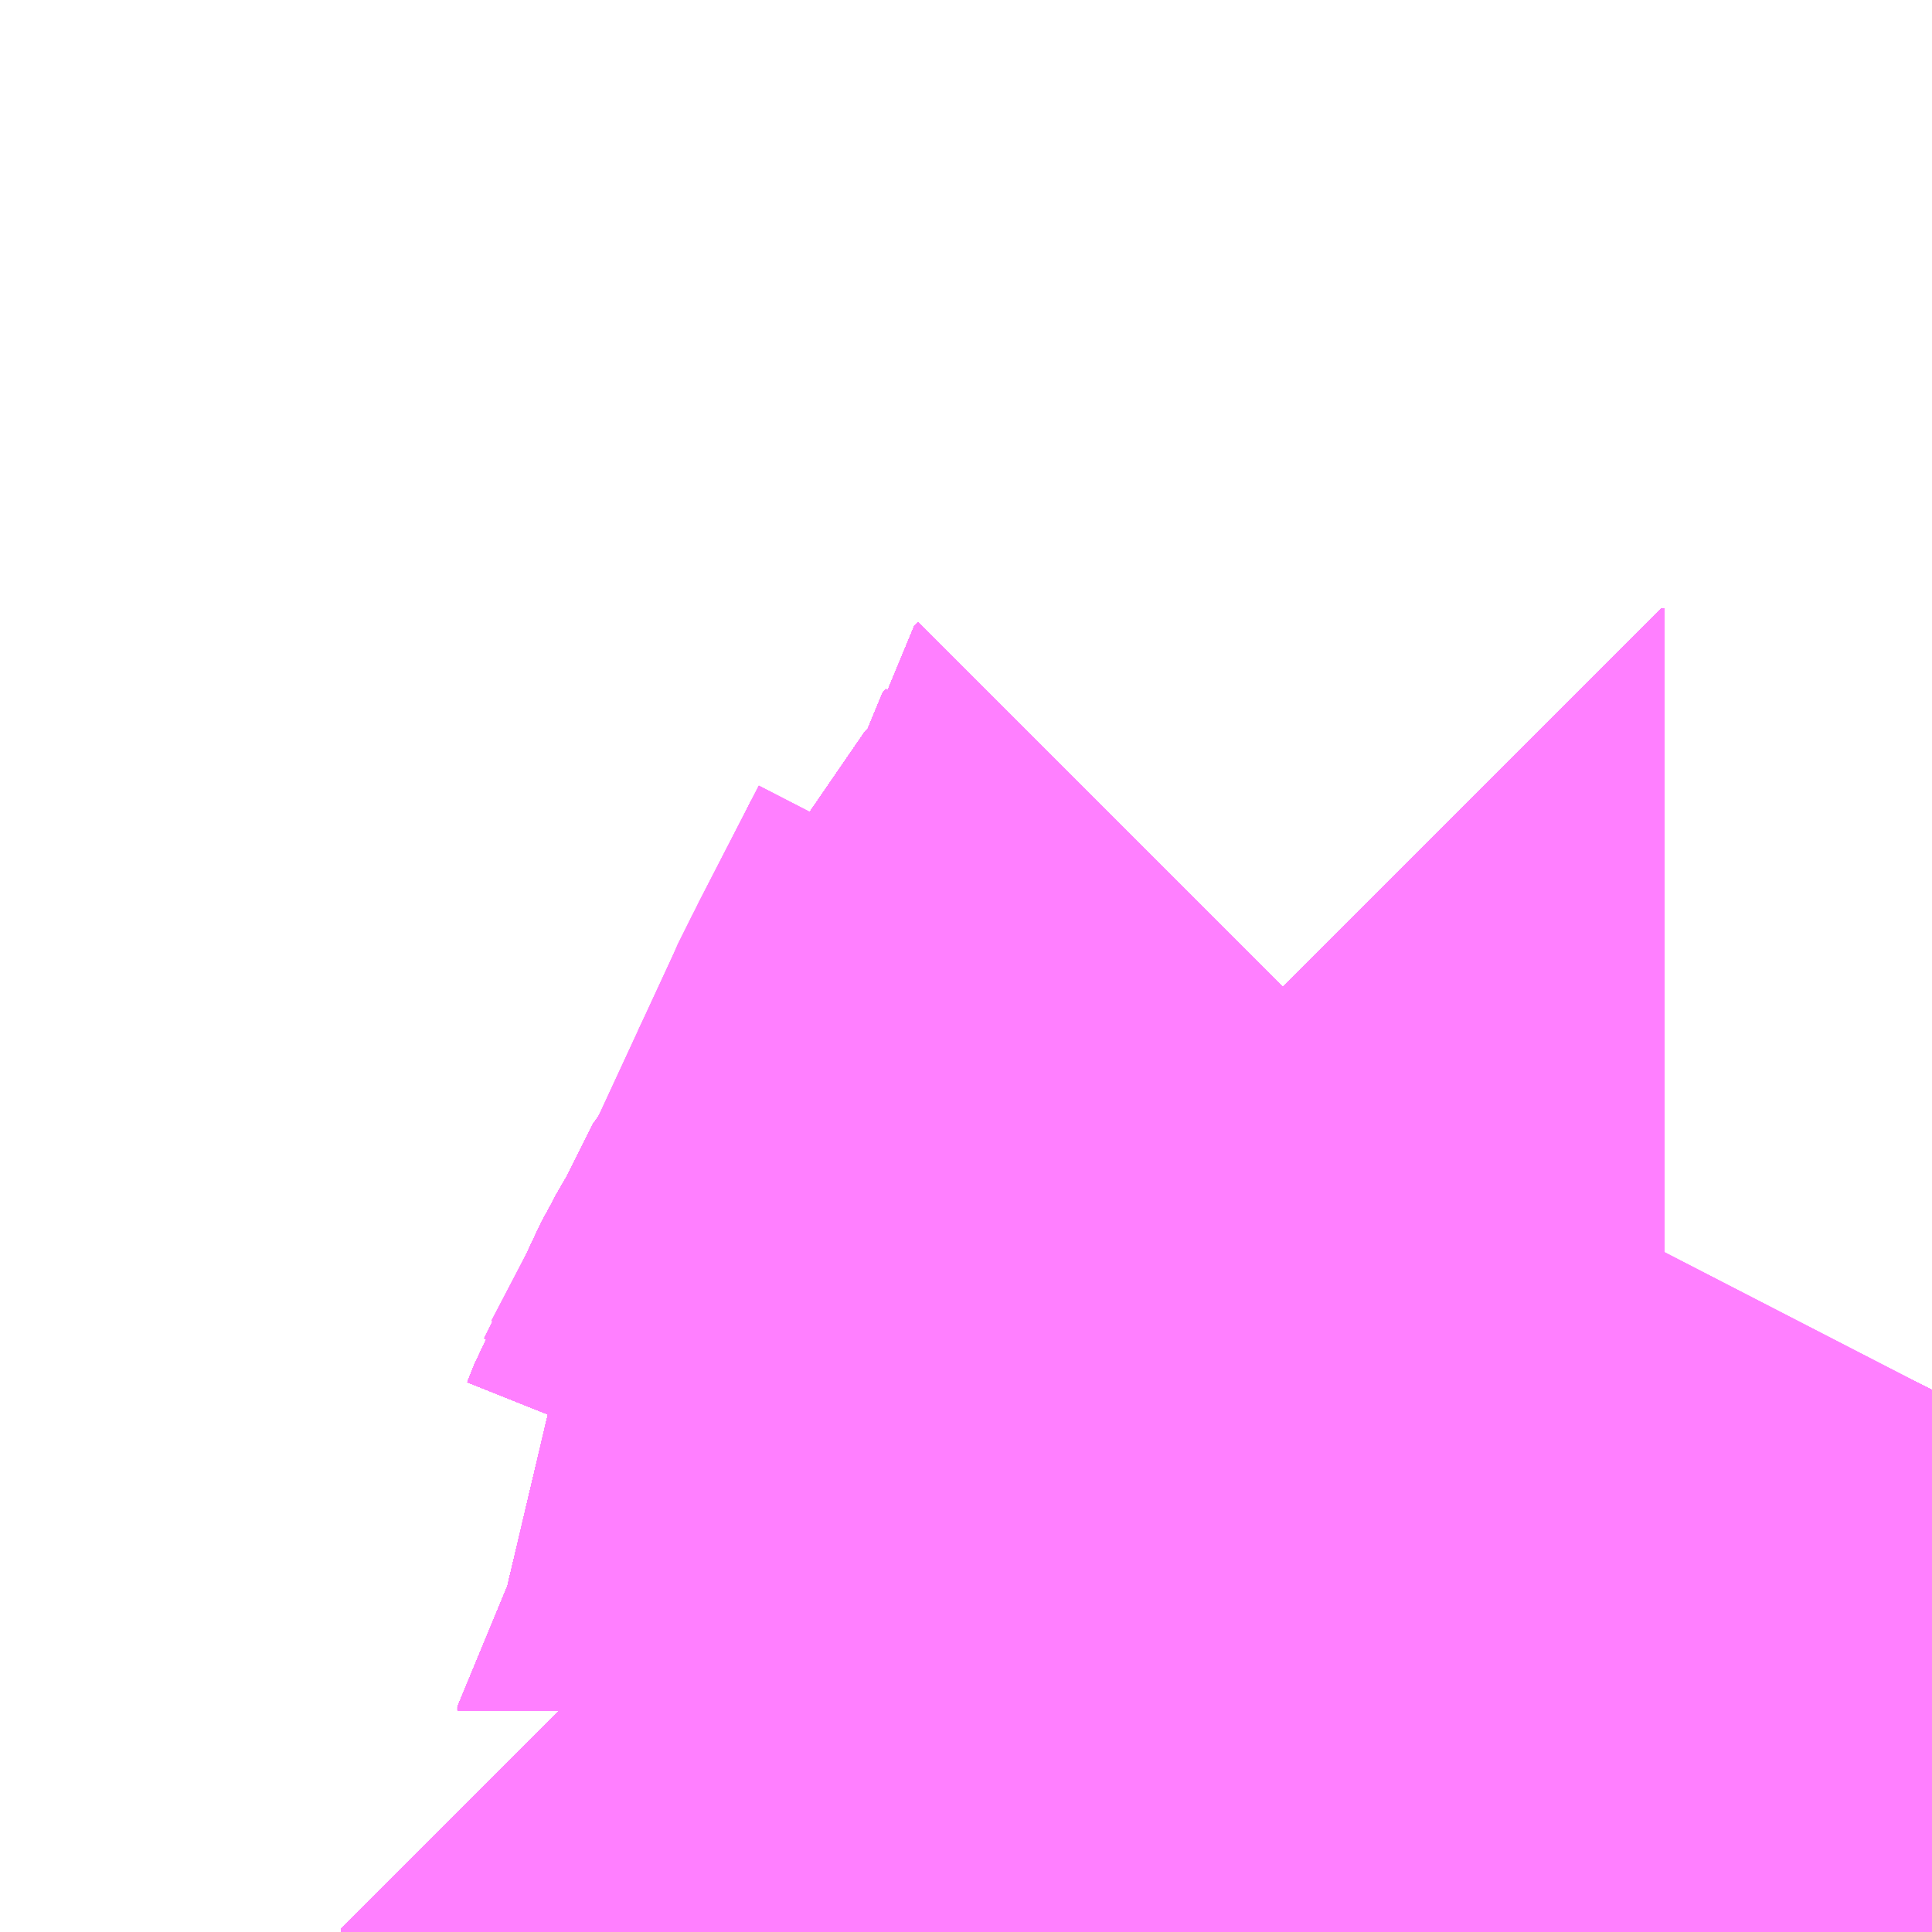<?xml version="1.0" encoding="UTF-8"?>
<svg  xmlns="http://www.w3.org/2000/svg" xmlns:xlink="http://www.w3.org/1999/xlink" xmlns:go="http://purl.org/svgmap/profile" property="N07_001,N07_002,N07_003,N07_004,N07_005,N07_006,N07_007" viewBox="13968.018 -3571.655 0.549 0.549" go:dataArea="13968.017578125 -3571.6552734375 0.54931640625 0.54931640625" >
<globalCoordinateSystem srsName="http://purl.org/crs/84" transform="matrix(100.0,0.0,0.0,-100.0,0.0,0.0)" />
<defs>
 <g id="p0" >
  <circle cx="0.0" cy="0.0" r="3" stroke="green" stroke-width="0.75" vector-effect="non-scaling-stroke" />
 </g>
</defs>
<g fill="none" fill-rule="evenodd" stroke="#FF00FF" stroke-width="0.75" opacity="0.5" vector-effect="non-scaling-stroke" stroke-linejoin="bevel" >
<path content="1,JRバス関東（株）,上州ゆめぐり号,9.0,9.0,9.0," xlink:title="1" d="M13968.49,-3571.106L13968.49,-3571.106L13968.49,-3571.107L13968.491,-3571.107L13968.495,-3571.115L13968.499,-3571.123L13968.501,-3571.128L13968.507,-3571.139L13968.511,-3571.147L13968.513,-3571.15L13968.522,-3571.168L13968.523,-3571.169L13968.523,-3571.169L13968.523,-3571.17L13968.524,-3571.171L13968.525,-3571.173L13968.529,-3571.182L13968.53,-3571.183L13968.53,-3571.183L13968.532,-3571.189L13968.534,-3571.192L13968.534,-3571.193L13968.535,-3571.194L13968.535,-3571.195L13968.539,-3571.203L13968.543,-3571.211L13968.543,-3571.212L13968.544,-3571.213L13968.545,-3571.216L13968.546,-3571.219L13968.55,-3571.226L13968.55,-3571.226L13968.55,-3571.227L13968.55,-3571.227L13968.553,-3571.232L13968.553,-3571.233L13968.556,-3571.238L13968.567,-3571.26"/>
<path content="1,JRバス関東（株）,新宿～佐久・小諸,8.0,10.0,10.0," xlink:title="1" d="M13968.49,-3571.106L13968.49,-3571.106L13968.49,-3571.107L13968.491,-3571.107L13968.495,-3571.115L13968.499,-3571.123L13968.501,-3571.128L13968.507,-3571.139L13968.511,-3571.147L13968.513,-3571.15L13968.522,-3571.168L13968.523,-3571.169L13968.523,-3571.169L13968.523,-3571.17L13968.524,-3571.171L13968.525,-3571.173L13968.529,-3571.182L13968.53,-3571.183L13968.53,-3571.183L13968.532,-3571.189L13968.534,-3571.192L13968.534,-3571.193L13968.535,-3571.194L13968.535,-3571.195L13968.539,-3571.203L13968.543,-3571.211L13968.543,-3571.212L13968.544,-3571.213L13968.545,-3571.216L13968.546,-3571.219L13968.55,-3571.226L13968.55,-3571.226L13968.55,-3571.227L13968.55,-3571.227L13968.553,-3571.232L13968.553,-3571.233L13968.556,-3571.238L13968.567,-3571.26"/>
<path content="1,JRバス関東（株）,新宿～本庄・伊勢崎,10.0,10.0,10.0," xlink:title="1" d="M13968.49,-3571.106L13968.49,-3571.106L13968.49,-3571.107L13968.491,-3571.107L13968.495,-3571.115L13968.499,-3571.123L13968.501,-3571.128L13968.507,-3571.139L13968.511,-3571.147L13968.513,-3571.15L13968.522,-3571.168L13968.523,-3571.169L13968.523,-3571.169L13968.523,-3571.17L13968.524,-3571.171L13968.525,-3571.173L13968.529,-3571.182L13968.53,-3571.183L13968.53,-3571.183L13968.532,-3571.189L13968.534,-3571.192L13968.534,-3571.193L13968.535,-3571.194L13968.535,-3571.195L13968.539,-3571.203L13968.543,-3571.211L13968.543,-3571.212L13968.544,-3571.213L13968.545,-3571.216L13968.546,-3571.219L13968.55,-3571.226L13968.55,-3571.226L13968.55,-3571.227L13968.55,-3571.227L13968.553,-3571.232L13968.553,-3571.233L13968.556,-3571.238L13968.567,-3571.26"/>
<path content="1,京成バス（株）,成田空港～さいたま新都心・大宮駅,3.5,3.5,3.5," xlink:title="1" d="M13968.49,-3571.106L13968.49,-3571.106L13968.49,-3571.107L13968.491,-3571.107L13968.495,-3571.115L13968.499,-3571.123L13968.501,-3571.128L13968.507,-3571.139L13968.511,-3571.147L13968.513,-3571.15L13968.522,-3571.168L13968.523,-3571.169L13968.523,-3571.169L13968.523,-3571.17L13968.524,-3571.171L13968.525,-3571.173L13968.529,-3571.182L13968.53,-3571.183L13968.53,-3571.183L13968.532,-3571.189L13968.534,-3571.192L13968.534,-3571.193L13968.535,-3571.194L13968.535,-3571.195L13968.539,-3571.203L13968.543,-3571.211L13968.543,-3571.212L13968.544,-3571.213L13968.545,-3571.216L13968.546,-3571.219L13968.55,-3571.226L13968.55,-3571.226L13968.55,-3571.227L13968.55,-3571.227L13968.553,-3571.232L13968.553,-3571.233L13968.556,-3571.238L13968.567,-3571.26"/>
<path content="1,京成バス（株）,成田空港～和光市駅・大泉学園駅,2.5,2.5,2.5," xlink:title="1" d="M13968.567,-3571.26L13968.556,-3571.238L13968.553,-3571.233L13968.553,-3571.232L13968.55,-3571.227L13968.55,-3571.227L13968.55,-3571.226L13968.55,-3571.226L13968.546,-3571.219L13968.545,-3571.216L13968.544,-3571.213L13968.543,-3571.212L13968.543,-3571.211L13968.539,-3571.203L13968.535,-3571.195L13968.535,-3571.194L13968.534,-3571.193L13968.534,-3571.192L13968.532,-3571.189L13968.53,-3571.183L13968.53,-3571.183L13968.529,-3571.182L13968.525,-3571.173L13968.524,-3571.171L13968.523,-3571.17L13968.523,-3571.169L13968.523,-3571.169L13968.522,-3571.168L13968.513,-3571.15L13968.511,-3571.147L13968.507,-3571.139L13968.501,-3571.128L13968.499,-3571.123L13968.495,-3571.115L13968.491,-3571.107L13968.49,-3571.107L13968.49,-3571.106L13968.49,-3571.106"/>
<path content="1,京成バス（株）,成田空港～東所沢駅・所沢駅,4.0,4.0,4.0," xlink:title="1" d="M13968.49,-3571.106L13968.49,-3571.106L13968.49,-3571.107L13968.491,-3571.107L13968.495,-3571.115L13968.499,-3571.123L13968.501,-3571.128L13968.507,-3571.139L13968.511,-3571.147L13968.513,-3571.15L13968.522,-3571.168L13968.523,-3571.169L13968.523,-3571.169L13968.523,-3571.17L13968.524,-3571.171L13968.525,-3571.173L13968.529,-3571.182L13968.53,-3571.183L13968.53,-3571.183L13968.532,-3571.189L13968.534,-3571.192L13968.534,-3571.193L13968.535,-3571.194L13968.535,-3571.195L13968.539,-3571.203L13968.543,-3571.211L13968.543,-3571.212L13968.544,-3571.213L13968.545,-3571.216L13968.546,-3571.219L13968.55,-3571.226L13968.55,-3571.226L13968.55,-3571.227L13968.55,-3571.227L13968.553,-3571.232L13968.553,-3571.233L13968.556,-3571.238L13968.567,-3571.26"/>
<path content="1,京浜急行バス（株）,さいたま新都心駅・大宮～羽田空港線,5.0,5.0,5.0," xlink:title="1" d="M13968.49,-3571.106L13968.49,-3571.106L13968.49,-3571.107L13968.491,-3571.107L13968.495,-3571.115L13968.499,-3571.123L13968.501,-3571.128L13968.507,-3571.139L13968.511,-3571.147L13968.513,-3571.15L13968.522,-3571.168L13968.523,-3571.169L13968.523,-3571.17L13968.524,-3571.171L13968.525,-3571.173L13968.529,-3571.182L13968.53,-3571.183L13968.53,-3571.183L13968.532,-3571.189L13968.534,-3571.192L13968.534,-3571.193L13968.535,-3571.194L13968.535,-3571.195L13968.539,-3571.203L13968.543,-3571.211L13968.543,-3571.212L13968.544,-3571.213L13968.545,-3571.216L13968.546,-3571.219L13968.55,-3571.226L13968.55,-3571.226L13968.55,-3571.227L13968.553,-3571.232L13968.553,-3571.233L13968.556,-3571.238L13968.567,-3571.26"/>
<path content="1,名鉄バス（株）,名古屋～仙台,1.0,1.0,1.0," xlink:title="1" d="M13968.567,-3571.26L13968.55,-3571.227L13968.525,-3571.173L13968.49,-3571.106"/>
<path content="1,宮城交通（株）,仙台～名古屋線,1.0,1.0,1.0," xlink:title="1" d="M13968.49,-3571.106L13968.49,-3571.106L13968.49,-3571.107L13968.491,-3571.107L13968.495,-3571.115L13968.499,-3571.123L13968.501,-3571.128L13968.507,-3571.139L13968.511,-3571.147L13968.513,-3571.15L13968.522,-3571.168L13968.523,-3571.169L13968.523,-3571.169L13968.523,-3571.17L13968.524,-3571.171L13968.525,-3571.173L13968.529,-3571.182L13968.53,-3571.183L13968.53,-3571.183L13968.532,-3571.189L13968.534,-3571.192L13968.534,-3571.193L13968.535,-3571.194L13968.535,-3571.195L13968.539,-3571.203L13968.543,-3571.211L13968.543,-3571.212L13968.544,-3571.213L13968.545,-3571.216L13968.546,-3571.219L13968.55,-3571.226L13968.55,-3571.226L13968.55,-3571.226L13968.55,-3571.227L13968.55,-3571.227L13968.55,-3571.227L13968.55,-3571.227L13968.553,-3571.232L13968.553,-3571.233L13968.556,-3571.238L13968.567,-3571.26"/>
<path content="1,宮城交通（株）,仙台～大阪線,1.0,1.0,1.0," xlink:title="1" d="M13968.567,-3571.26L13968.556,-3571.238L13968.553,-3571.233L13968.553,-3571.232L13968.55,-3571.227L13968.55,-3571.227L13968.55,-3571.227L13968.55,-3571.227L13968.55,-3571.226L13968.55,-3571.226L13968.55,-3571.226L13968.546,-3571.219L13968.545,-3571.216L13968.544,-3571.213L13968.543,-3571.212L13968.543,-3571.211L13968.539,-3571.203L13968.535,-3571.195L13968.535,-3571.194L13968.534,-3571.193L13968.534,-3571.192L13968.532,-3571.189L13968.53,-3571.183L13968.53,-3571.183L13968.529,-3571.182L13968.525,-3571.173L13968.524,-3571.171L13968.523,-3571.17L13968.523,-3571.169L13968.523,-3571.169L13968.522,-3571.168L13968.513,-3571.15L13968.511,-3571.147L13968.507,-3571.139L13968.501,-3571.128L13968.499,-3571.123L13968.495,-3571.115L13968.491,-3571.107L13968.49,-3571.107L13968.49,-3571.106L13968.49,-3571.106"/>
<path content="1,富士急山梨バス（株）,河口湖～大宮・川越・所沢線,0.7,0.7,0.7," xlink:title="1" d="M13968.49,-3571.106L13968.49,-3571.106L13968.49,-3571.107L13968.491,-3571.107L13968.495,-3571.115L13968.499,-3571.123L13968.501,-3571.128L13968.507,-3571.139L13968.511,-3571.147L13968.513,-3571.15L13968.522,-3571.168L13968.523,-3571.169L13968.523,-3571.17L13968.524,-3571.171L13968.525,-3571.173L13968.529,-3571.182L13968.53,-3571.183L13968.53,-3571.183L13968.532,-3571.189L13968.534,-3571.192L13968.534,-3571.193L13968.535,-3571.194L13968.535,-3571.195L13968.539,-3571.203L13968.543,-3571.211L13968.543,-3571.212L13968.544,-3571.213L13968.545,-3571.216L13968.546,-3571.219L13968.55,-3571.226L13968.55,-3571.226L13968.55,-3571.227L13968.553,-3571.232L13968.553,-3571.233L13968.556,-3571.238L13968.567,-3571.26"/>
<path content="1,富士急行（株）,河口湖～大宮・川越・所沢線,0.7,0.7,0.7," xlink:title="1" d="M13968.49,-3571.106L13968.49,-3571.106L13968.49,-3571.107L13968.491,-3571.107L13968.495,-3571.115L13968.499,-3571.123L13968.501,-3571.128L13968.507,-3571.139L13968.511,-3571.147L13968.513,-3571.15L13968.522,-3571.168L13968.523,-3571.169L13968.523,-3571.17L13968.524,-3571.171L13968.525,-3571.173L13968.529,-3571.182L13968.53,-3571.183L13968.53,-3571.183L13968.532,-3571.189L13968.534,-3571.192L13968.534,-3571.193L13968.535,-3571.194L13968.535,-3571.195L13968.539,-3571.203L13968.543,-3571.211L13968.543,-3571.212L13968.544,-3571.213L13968.545,-3571.216L13968.546,-3571.219L13968.55,-3571.226L13968.55,-3571.226L13968.55,-3571.227L13968.553,-3571.232L13968.553,-3571.233L13968.556,-3571.238L13968.567,-3571.26"/>
<path content="1,富士急行（株）,河口湖～渋川・前橋・高崎線,0.3,0.3,0.3," xlink:title="1" d="M13968.49,-3571.106L13968.49,-3571.106L13968.49,-3571.107L13968.491,-3571.107L13968.495,-3571.115L13968.499,-3571.123L13968.501,-3571.128L13968.507,-3571.139L13968.511,-3571.147L13968.513,-3571.15L13968.522,-3571.168L13968.523,-3571.169L13968.523,-3571.17L13968.524,-3571.171L13968.525,-3571.173L13968.529,-3571.182L13968.53,-3571.183L13968.53,-3571.183L13968.532,-3571.189L13968.534,-3571.192L13968.534,-3571.193L13968.535,-3571.194L13968.535,-3571.195L13968.539,-3571.203L13968.543,-3571.211L13968.543,-3571.212L13968.544,-3571.213L13968.545,-3571.216L13968.546,-3571.219L13968.55,-3571.226L13968.55,-3571.226L13968.55,-3571.227L13968.553,-3571.232L13968.553,-3571.233L13968.556,-3571.238L13968.567,-3571.26"/>
<path content="1,小田急シティバス（株）,フローラ号,1.0,1.0,1.0," xlink:title="1" d="M13968.49,-3571.106L13968.49,-3571.106L13968.49,-3571.107L13968.491,-3571.107L13968.495,-3571.115L13968.499,-3571.123L13968.501,-3571.128L13968.507,-3571.139L13968.511,-3571.147L13968.513,-3571.15L13968.522,-3571.168L13968.523,-3571.169L13968.523,-3571.17L13968.524,-3571.171L13968.525,-3571.173L13968.529,-3571.182L13968.53,-3571.183L13968.53,-3571.183L13968.532,-3571.189L13968.534,-3571.192L13968.534,-3571.193L13968.535,-3571.194L13968.535,-3571.195L13968.539,-3571.203L13968.543,-3571.211L13968.543,-3571.212L13968.544,-3571.213L13968.545,-3571.216L13968.546,-3571.219L13968.55,-3571.226L13968.55,-3571.226L13968.55,-3571.227L13968.553,-3571.232L13968.553,-3571.233L13968.556,-3571.238L13968.567,-3571.26"/>
<path content="1,小田急バス（株）,フローラ号,1.0,1.0,1.0," xlink:title="1" d="M13968.49,-3571.106L13968.49,-3571.106L13968.49,-3571.107L13968.491,-3571.107L13968.495,-3571.115L13968.499,-3571.123L13968.501,-3571.128L13968.507,-3571.139L13968.511,-3571.147L13968.513,-3571.15L13968.522,-3571.168L13968.523,-3571.169L13968.523,-3571.17L13968.524,-3571.171L13968.525,-3571.173L13968.529,-3571.182L13968.53,-3571.183L13968.53,-3571.183L13968.532,-3571.189L13968.534,-3571.192L13968.534,-3571.193L13968.535,-3571.194L13968.535,-3571.195L13968.539,-3571.203L13968.543,-3571.211L13968.543,-3571.212L13968.544,-3571.213L13968.545,-3571.216L13968.546,-3571.219L13968.55,-3571.226L13968.55,-3571.226L13968.55,-3571.227L13968.553,-3571.232L13968.553,-3571.233L13968.556,-3571.238L13968.567,-3571.26"/>
<path content="1,庄内交通（株）,高速バス　上野・秋葉原・東京,1.0,1.0,1.0," xlink:title="1" d="M13968.49,-3571.106L13968.49,-3571.106L13968.49,-3571.107L13968.491,-3571.107L13968.495,-3571.115L13968.499,-3571.123L13968.501,-3571.128L13968.507,-3571.139L13968.511,-3571.147L13968.513,-3571.15L13968.522,-3571.168L13968.523,-3571.169L13968.523,-3571.169L13968.523,-3571.17L13968.524,-3571.171L13968.525,-3571.173L13968.529,-3571.182L13968.53,-3571.183L13968.53,-3571.183L13968.532,-3571.189L13968.534,-3571.192L13968.534,-3571.193L13968.535,-3571.194L13968.535,-3571.195L13968.539,-3571.203L13968.543,-3571.211L13968.543,-3571.212L13968.544,-3571.213L13968.545,-3571.216L13968.546,-3571.219L13968.55,-3571.226L13968.55,-3571.226L13968.55,-3571.226L13968.55,-3571.227L13968.55,-3571.227L13968.55,-3571.227L13968.55,-3571.227L13968.553,-3571.232L13968.553,-3571.233L13968.556,-3571.238L13968.567,-3571.26"/>
<path content="1,庄内交通（株）,高速バス　酒田・鶴岡⇔大宮・池袋・渋谷,1.0,1.0,1.0," xlink:title="1" d="M13968.49,-3571.106L13968.49,-3571.106L13968.49,-3571.107L13968.491,-3571.107L13968.495,-3571.115L13968.499,-3571.123L13968.501,-3571.128L13968.507,-3571.139L13968.511,-3571.147L13968.513,-3571.15L13968.522,-3571.168L13968.523,-3571.169L13968.523,-3571.169L13968.523,-3571.17L13968.524,-3571.171L13968.525,-3571.173L13968.529,-3571.182L13968.53,-3571.183L13968.53,-3571.183L13968.532,-3571.189L13968.534,-3571.192L13968.534,-3571.193L13968.535,-3571.194L13968.535,-3571.195L13968.539,-3571.203L13968.543,-3571.211L13968.543,-3571.212L13968.544,-3571.213L13968.545,-3571.216L13968.546,-3571.219L13968.55,-3571.226L13968.55,-3571.226L13968.55,-3571.226L13968.55,-3571.227L13968.55,-3571.227L13968.55,-3571.227L13968.55,-3571.227L13968.553,-3571.232L13968.553,-3571.233L13968.556,-3571.238L13968.567,-3571.26"/>
<path content="1,弘南バス（株）,アップル号,1.0,1.0,1.0," xlink:title="1" d="M13968.567,-3571.26L13968.556,-3571.238L13968.553,-3571.233L13968.553,-3571.232L13968.55,-3571.227L13968.55,-3571.227L13968.55,-3571.227L13968.55,-3571.227L13968.55,-3571.226L13968.55,-3571.226L13968.55,-3571.226L13968.546,-3571.219L13968.545,-3571.216L13968.544,-3571.213L13968.543,-3571.212L13968.543,-3571.211L13968.539,-3571.203L13968.535,-3571.195L13968.535,-3571.194L13968.534,-3571.193L13968.534,-3571.192L13968.532,-3571.189L13968.53,-3571.183L13968.53,-3571.183L13968.529,-3571.182L13968.525,-3571.173L13968.524,-3571.171L13968.523,-3571.17L13968.523,-3571.169L13968.523,-3571.169L13968.522,-3571.168L13968.513,-3571.15L13968.511,-3571.147L13968.507,-3571.139L13968.501,-3571.128L13968.499,-3571.123L13968.495,-3571.115L13968.491,-3571.107L13968.49,-3571.107L13968.49,-3571.106L13968.49,-3571.106"/>
<path content="1,弘南バス（株）,津軽号,1.0,1.0,1.0," xlink:title="1" d="M13968.49,-3571.106L13968.49,-3571.106L13968.49,-3571.107L13968.491,-3571.107L13968.495,-3571.115L13968.499,-3571.123L13968.501,-3571.128L13968.507,-3571.139L13968.511,-3571.147L13968.513,-3571.15L13968.522,-3571.168L13968.523,-3571.169L13968.523,-3571.169L13968.523,-3571.17L13968.524,-3571.171L13968.525,-3571.173L13968.529,-3571.182L13968.53,-3571.183L13968.53,-3571.183L13968.532,-3571.189L13968.534,-3571.192L13968.534,-3571.193L13968.535,-3571.194L13968.535,-3571.195L13968.539,-3571.203L13968.543,-3571.211L13968.543,-3571.212L13968.544,-3571.213L13968.545,-3571.216L13968.546,-3571.219L13968.55,-3571.226L13968.55,-3571.226L13968.55,-3571.226L13968.55,-3571.227L13968.55,-3571.227L13968.55,-3571.227L13968.55,-3571.227L13968.553,-3571.232L13968.553,-3571.233L13968.556,-3571.238L13968.567,-3571.26"/>
<path content="1,日本中央バス（株）,シルクライナー,5.0,5.0,5.0," xlink:title="1" d="M13968.49,-3571.106L13968.49,-3571.106L13968.49,-3571.107L13968.491,-3571.107L13968.495,-3571.115L13968.499,-3571.123L13968.501,-3571.128L13968.507,-3571.139L13968.511,-3571.147L13968.513,-3571.15L13968.522,-3571.168L13968.523,-3571.169L13968.523,-3571.169L13968.523,-3571.17L13968.524,-3571.171L13968.525,-3571.173L13968.529,-3571.182L13968.53,-3571.183L13968.53,-3571.183L13968.532,-3571.189L13968.534,-3571.192L13968.534,-3571.193L13968.535,-3571.194L13968.535,-3571.195L13968.539,-3571.203L13968.543,-3571.211L13968.543,-3571.212L13968.544,-3571.213L13968.545,-3571.216L13968.546,-3571.219L13968.55,-3571.226L13968.55,-3571.226L13968.55,-3571.226L13968.55,-3571.227L13968.55,-3571.227L13968.55,-3571.227L13968.55,-3571.227L13968.553,-3571.232L13968.553,-3571.233L13968.556,-3571.238L13968.567,-3571.26"/>
<path content="1,日本中央バス（株）,東京・さいたま～富山・金沢線,1.0,1.0,1.0," xlink:title="1" d="M13968.49,-3571.106L13968.49,-3571.106L13968.49,-3571.107L13968.491,-3571.107L13968.495,-3571.115L13968.499,-3571.123L13968.501,-3571.128L13968.507,-3571.139L13968.511,-3571.147L13968.513,-3571.15L13968.522,-3571.168L13968.523,-3571.169L13968.523,-3571.169L13968.523,-3571.17L13968.524,-3571.171L13968.525,-3571.173L13968.529,-3571.182L13968.53,-3571.183L13968.53,-3571.183L13968.532,-3571.189L13968.534,-3571.192L13968.534,-3571.193L13968.535,-3571.194L13968.535,-3571.195L13968.539,-3571.203L13968.543,-3571.211L13968.543,-3571.212L13968.544,-3571.213L13968.545,-3571.216L13968.546,-3571.219L13968.55,-3571.226L13968.55,-3571.226L13968.55,-3571.226L13968.55,-3571.227L13968.55,-3571.227L13968.55,-3571.227L13968.55,-3571.227L13968.553,-3571.232L13968.553,-3571.233L13968.556,-3571.238L13968.567,-3571.26"/>
<path content="1,日本中央バス（株）,東海ライナー,2.0,2.0,2.0," xlink:title="1" d="M13968.49,-3571.106L13968.49,-3571.106L13968.49,-3571.107L13968.491,-3571.107L13968.495,-3571.115L13968.499,-3571.123L13968.501,-3571.128L13968.507,-3571.139L13968.511,-3571.147L13968.513,-3571.15L13968.522,-3571.168L13968.523,-3571.169L13968.523,-3571.169L13968.523,-3571.17L13968.524,-3571.171L13968.525,-3571.173L13968.529,-3571.182L13968.53,-3571.183L13968.53,-3571.183L13968.532,-3571.189L13968.534,-3571.192L13968.534,-3571.193L13968.535,-3571.194L13968.535,-3571.195L13968.539,-3571.203L13968.543,-3571.211L13968.543,-3571.212L13968.544,-3571.213L13968.545,-3571.216L13968.546,-3571.219L13968.55,-3571.226L13968.55,-3571.226L13968.55,-3571.226L13968.55,-3571.227L13968.55,-3571.227L13968.55,-3571.227L13968.55,-3571.227L13968.553,-3571.232L13968.553,-3571.233L13968.556,-3571.238L13968.567,-3571.26"/>
<path content="1,日本中央バス（株）,渋川・前橋～羽田空港線,8.0,8.0,8.0," xlink:title="1" d="M13968.49,-3571.106L13968.49,-3571.106L13968.49,-3571.107L13968.491,-3571.107L13968.495,-3571.115L13968.499,-3571.123L13968.501,-3571.128L13968.507,-3571.139L13968.511,-3571.147L13968.513,-3571.15L13968.522,-3571.168L13968.523,-3571.169L13968.523,-3571.169L13968.523,-3571.17L13968.524,-3571.171L13968.525,-3571.173L13968.529,-3571.182L13968.53,-3571.183L13968.53,-3571.183L13968.532,-3571.189L13968.534,-3571.192L13968.534,-3571.193L13968.535,-3571.194L13968.535,-3571.195L13968.539,-3571.203L13968.543,-3571.211L13968.543,-3571.212L13968.544,-3571.213L13968.545,-3571.216L13968.546,-3571.219L13968.55,-3571.226L13968.55,-3571.226L13968.55,-3571.226L13968.55,-3571.227L13968.55,-3571.227L13968.55,-3571.227L13968.55,-3571.227L13968.553,-3571.232L13968.553,-3571.233L13968.556,-3571.238L13968.567,-3571.26"/>
<path content="1,東京空港交通（株）,ふじみ野・新座・志木・朝霞台エリア～成田空港線,3.0,3.0,3.0," xlink:title="1" d="M13968.49,-3571.106L13968.49,-3571.106L13968.49,-3571.107L13968.491,-3571.107L13968.495,-3571.115L13968.499,-3571.123L13968.501,-3571.128L13968.507,-3571.139L13968.511,-3571.147L13968.513,-3571.15L13968.522,-3571.168L13968.523,-3571.169L13968.523,-3571.169L13968.523,-3571.17L13968.524,-3571.171L13968.525,-3571.173L13968.529,-3571.182L13968.53,-3571.183L13968.53,-3571.183L13968.532,-3571.189L13968.534,-3571.192L13968.534,-3571.193L13968.535,-3571.194L13968.535,-3571.195L13968.539,-3571.203L13968.543,-3571.211L13968.543,-3571.212L13968.544,-3571.213L13968.545,-3571.216L13968.546,-3571.219L13968.55,-3571.226L13968.55,-3571.226L13968.55,-3571.227L13968.55,-3571.227L13968.553,-3571.232L13968.553,-3571.233L13968.556,-3571.238L13968.567,-3571.26"/>
<path content="1,東京空港交通（株）,前橋・伊勢崎・高崎エリア～羽田空港線,4.0,4.0,4.0," xlink:title="1" d="M13968.49,-3571.106L13968.49,-3571.106L13968.49,-3571.107L13968.491,-3571.107L13968.495,-3571.115L13968.499,-3571.123L13968.501,-3571.128L13968.507,-3571.139L13968.511,-3571.147L13968.513,-3571.15L13968.522,-3571.168L13968.523,-3571.169L13968.523,-3571.17L13968.524,-3571.171L13968.525,-3571.173L13968.529,-3571.182L13968.53,-3571.183L13968.53,-3571.183L13968.532,-3571.189L13968.534,-3571.192L13968.534,-3571.193L13968.535,-3571.194L13968.535,-3571.195L13968.539,-3571.203L13968.543,-3571.211L13968.543,-3571.212L13968.544,-3571.213L13968.545,-3571.216L13968.546,-3571.219L13968.55,-3571.226L13968.55,-3571.226L13968.55,-3571.227L13968.553,-3571.232L13968.553,-3571.233L13968.556,-3571.238L13968.567,-3571.26"/>
<path content="1,東京空港交通（株）,大宮エリア～羽田空港線,5.0,5.0,5.0," xlink:title="1" d="M13968.49,-3571.106L13968.49,-3571.106L13968.49,-3571.107L13968.491,-3571.107L13968.495,-3571.115L13968.499,-3571.123L13968.501,-3571.128L13968.507,-3571.139L13968.511,-3571.147L13968.513,-3571.15L13968.522,-3571.168L13968.523,-3571.169L13968.523,-3571.17L13968.524,-3571.171L13968.525,-3571.173L13968.529,-3571.182L13968.53,-3571.183L13968.53,-3571.183L13968.532,-3571.189L13968.534,-3571.192L13968.534,-3571.193L13968.535,-3571.194L13968.535,-3571.195L13968.539,-3571.203L13968.543,-3571.211L13968.543,-3571.212L13968.544,-3571.213L13968.545,-3571.216L13968.546,-3571.219L13968.55,-3571.226L13968.55,-3571.226L13968.55,-3571.227L13968.553,-3571.232L13968.553,-3571.233L13968.556,-3571.238L13968.567,-3571.26"/>
<path content="1,東京空港交通（株）,大泉学園・和光市エリア～羽田空港線,5.0,5.0,5.0," xlink:title="1" d="M13968.49,-3571.106L13968.49,-3571.106L13968.49,-3571.107L13968.491,-3571.107L13968.495,-3571.115L13968.499,-3571.123L13968.501,-3571.128L13968.507,-3571.139L13968.511,-3571.147L13968.513,-3571.15L13968.522,-3571.168L13968.523,-3571.169L13968.523,-3571.17L13968.524,-3571.171L13968.525,-3571.173L13968.529,-3571.182L13968.53,-3571.183L13968.53,-3571.183L13968.532,-3571.189L13968.534,-3571.192L13968.534,-3571.193L13968.535,-3571.194L13968.535,-3571.195L13968.539,-3571.203L13968.543,-3571.211L13968.543,-3571.212L13968.544,-3571.213L13968.545,-3571.216L13968.546,-3571.219L13968.55,-3571.226L13968.55,-3571.226L13968.55,-3571.227L13968.553,-3571.232L13968.553,-3571.233L13968.556,-3571.238L13968.567,-3571.26"/>
<path content="1,東京空港交通（株）,所沢駅・東所沢駅～羽田空港線,9.5,9.5,9.5," xlink:title="1" d="M13968.49,-3571.106L13968.49,-3571.106L13968.49,-3571.107L13968.491,-3571.107L13968.495,-3571.115L13968.499,-3571.123L13968.501,-3571.128L13968.507,-3571.139L13968.511,-3571.147L13968.513,-3571.15L13968.522,-3571.168L13968.523,-3571.169L13968.523,-3571.17L13968.524,-3571.171L13968.525,-3571.173L13968.529,-3571.182L13968.53,-3571.183L13968.53,-3571.183L13968.532,-3571.189L13968.534,-3571.192L13968.534,-3571.193L13968.535,-3571.194L13968.535,-3571.195L13968.539,-3571.203L13968.543,-3571.211L13968.543,-3571.212L13968.544,-3571.213L13968.545,-3571.216L13968.546,-3571.219L13968.55,-3571.226L13968.55,-3571.226L13968.55,-3571.227L13968.553,-3571.232L13968.553,-3571.233L13968.556,-3571.238L13968.567,-3571.26"/>
<path content="1,東京空港交通（株）,本川越駅・川越駅～羽田空港線,2.5,2.5,2.5," xlink:title="1" d="M13968.49,-3571.106L13968.49,-3571.106L13968.49,-3571.107L13968.491,-3571.107L13968.495,-3571.115L13968.499,-3571.123L13968.501,-3571.128L13968.507,-3571.139L13968.511,-3571.147L13968.513,-3571.15L13968.522,-3571.168L13968.523,-3571.169L13968.523,-3571.17L13968.524,-3571.171L13968.525,-3571.173L13968.529,-3571.182L13968.53,-3571.183L13968.53,-3571.183L13968.532,-3571.189L13968.534,-3571.192L13968.534,-3571.193L13968.535,-3571.194L13968.535,-3571.195L13968.539,-3571.203L13968.543,-3571.211L13968.543,-3571.212L13968.544,-3571.213L13968.545,-3571.216L13968.546,-3571.219L13968.55,-3571.226L13968.55,-3571.226L13968.55,-3571.227L13968.553,-3571.232L13968.553,-3571.233L13968.556,-3571.238L13968.567,-3571.26"/>
<path content="1,東京空港交通（株）,本籠原駅・熊谷・森林公園駅・坂戸駅～羽田空港線,3.0,3.0,3.0," xlink:title="1" d="M13968.49,-3571.106L13968.49,-3571.106L13968.49,-3571.107L13968.491,-3571.107L13968.495,-3571.115L13968.499,-3571.123L13968.501,-3571.128L13968.507,-3571.139L13968.511,-3571.147L13968.513,-3571.15L13968.522,-3571.168L13968.523,-3571.169L13968.523,-3571.17L13968.524,-3571.171L13968.525,-3571.173L13968.529,-3571.182L13968.53,-3571.183L13968.53,-3571.183L13968.532,-3571.189L13968.534,-3571.192L13968.534,-3571.193L13968.535,-3571.194L13968.535,-3571.195L13968.539,-3571.203L13968.543,-3571.211L13968.543,-3571.212L13968.544,-3571.213L13968.545,-3571.216L13968.546,-3571.219L13968.55,-3571.226L13968.55,-3571.226L13968.55,-3571.227L13968.553,-3571.232L13968.553,-3571.233L13968.556,-3571.238L13968.567,-3571.26"/>
<path content="1,東京空港交通（株）,深谷駅・籠原駅・熊谷駅・森林公園駅～成田空港線,1.0,1.0,1.0," xlink:title="1" d="M13968.49,-3571.106L13968.49,-3571.106L13968.49,-3571.107L13968.491,-3571.107L13968.495,-3571.115L13968.499,-3571.123L13968.501,-3571.128L13968.507,-3571.139L13968.511,-3571.147L13968.513,-3571.15L13968.522,-3571.168L13968.523,-3571.169L13968.523,-3571.17L13968.524,-3571.171L13968.525,-3571.173L13968.529,-3571.182L13968.53,-3571.183L13968.53,-3571.183L13968.532,-3571.189L13968.534,-3571.192L13968.534,-3571.193L13968.535,-3571.194L13968.535,-3571.195L13968.539,-3571.203L13968.543,-3571.211L13968.543,-3571.212L13968.544,-3571.213L13968.545,-3571.216L13968.546,-3571.219L13968.55,-3571.226L13968.55,-3571.226L13968.55,-3571.227L13968.553,-3571.232L13968.553,-3571.233L13968.556,-3571.238L13968.567,-3571.26"/>
<path content="1,秋田中央交通（株）,フローラ号,1.0,1.0,1.0," xlink:title="1" d="M13968.49,-3571.106L13968.49,-3571.106L13968.49,-3571.107L13968.491,-3571.107L13968.495,-3571.115L13968.499,-3571.123L13968.501,-3571.128L13968.507,-3571.139L13968.511,-3571.147L13968.513,-3571.15L13968.522,-3571.168L13968.523,-3571.169L13968.523,-3571.169L13968.523,-3571.17L13968.524,-3571.171L13968.525,-3571.173L13968.529,-3571.182L13968.53,-3571.183L13968.53,-3571.183L13968.532,-3571.189L13968.534,-3571.192L13968.534,-3571.193L13968.535,-3571.194L13968.535,-3571.195L13968.539,-3571.203L13968.543,-3571.211L13968.543,-3571.212L13968.544,-3571.213L13968.545,-3571.216L13968.546,-3571.219L13968.55,-3571.226L13968.55,-3571.226L13968.55,-3571.226L13968.55,-3571.227L13968.55,-3571.227L13968.55,-3571.227L13968.55,-3571.227L13968.553,-3571.232L13968.553,-3571.233L13968.556,-3571.238L13968.567,-3571.26"/>
<path content="1,西武バス（株）,003,2.0,2.0,2.0," xlink:title="1" d="M13968.567,-3571.26L13968.556,-3571.238L13968.553,-3571.233L13968.553,-3571.232L13968.55,-3571.227L13968.546,-3571.219L13968.545,-3571.216L13968.544,-3571.213L13968.543,-3571.212L13968.543,-3571.211L13968.539,-3571.203L13968.535,-3571.195L13968.535,-3571.194L13968.534,-3571.193L13968.534,-3571.192L13968.532,-3571.189L13968.53,-3571.183L13968.53,-3571.183L13968.529,-3571.182L13968.525,-3571.173L13968.524,-3571.171L13968.523,-3571.17L13968.523,-3571.169L13968.523,-3571.169L13968.522,-3571.168L13968.513,-3571.15L13968.511,-3571.147L13968.507,-3571.139L13968.501,-3571.128L13968.499,-3571.123L13968.495,-3571.115L13968.491,-3571.107L13968.49,-3571.107L13968.49,-3571.106L13968.49,-3571.106"/>
<path content="1,西武バス（株）,伊勢・鳥羽線,2.0,2.0,2.0," xlink:title="1" d="M13968.49,-3571.106L13968.49,-3571.106L13968.49,-3571.107L13968.491,-3571.107L13968.495,-3571.115L13968.499,-3571.123L13968.501,-3571.128L13968.507,-3571.139L13968.511,-3571.147L13968.513,-3571.15L13968.522,-3571.168L13968.523,-3571.169L13968.523,-3571.169L13968.523,-3571.17L13968.524,-3571.171L13968.525,-3571.173L13968.529,-3571.182L13968.53,-3571.183L13968.53,-3571.183L13968.532,-3571.189L13968.534,-3571.192L13968.534,-3571.193L13968.535,-3571.194L13968.535,-3571.195L13968.539,-3571.203L13968.543,-3571.211L13968.543,-3571.212L13968.544,-3571.213L13968.545,-3571.216L13968.546,-3571.219L13968.55,-3571.226L13968.55,-3571.226L13968.55,-3571.226L13968.55,-3571.227L13968.55,-3571.227L13968.55,-3571.227L13968.55,-3571.227L13968.553,-3571.232L13968.553,-3571.233L13968.556,-3571.238L13968.567,-3571.26"/>
<path content="1,西武バス（株）,宿20,13.0,13.0,13.0," xlink:title="1" d="M13968.49,-3571.106L13968.49,-3571.106L13968.49,-3571.107L13968.491,-3571.107L13968.495,-3571.115L13968.499,-3571.123L13968.501,-3571.128L13968.507,-3571.139L13968.511,-3571.147L13968.513,-3571.15L13968.522,-3571.168L13968.523,-3571.169L13968.523,-3571.169L13968.523,-3571.17L13968.524,-3571.171L13968.525,-3571.173L13968.529,-3571.182L13968.53,-3571.183L13968.53,-3571.183L13968.532,-3571.189L13968.534,-3571.192L13968.534,-3571.193L13968.535,-3571.194L13968.535,-3571.195L13968.539,-3571.203L13968.543,-3571.211L13968.543,-3571.212L13968.544,-3571.213L13968.545,-3571.216L13968.546,-3571.219L13968.55,-3571.227L13968.553,-3571.232L13968.553,-3571.233L13968.556,-3571.238L13968.567,-3571.26"/>
<path content="1,近鉄バス（株）,大阪・京都⇔久喜・栃木・宇都宮,1.0,1.0,1.0," xlink:title="1" d="M13968.49,-3571.106L13968.525,-3571.173L13968.55,-3571.227L13968.567,-3571.26"/>
<path content="1,近鉄バス（株）,大阪・京都⇔仙台,1.0,1.0,1.0," xlink:title="1" d="M13968.49,-3571.106L13968.525,-3571.173L13968.55,-3571.227L13968.567,-3571.26"/>
<path content="1,近鉄バス（株）,大阪・京都⇔郡山・福島,1.0,1.0,1.0," xlink:title="1" d="M13968.49,-3571.106L13968.525,-3571.173L13968.55,-3571.227L13968.567,-3571.26"/>
<path content="1,関東自動車（株）,とちの木号,1.0,1.0,1.0," xlink:title="1" d="M13968.49,-3571.106L13968.49,-3571.106L13968.49,-3571.107L13968.491,-3571.107L13968.495,-3571.115L13968.499,-3571.123L13968.501,-3571.128L13968.507,-3571.139L13968.511,-3571.147L13968.513,-3571.15L13968.522,-3571.168L13968.523,-3571.169L13968.523,-3571.169L13968.523,-3571.17L13968.524,-3571.171L13968.525,-3571.173L13968.529,-3571.182L13968.53,-3571.183L13968.53,-3571.183L13968.532,-3571.189L13968.534,-3571.192L13968.534,-3571.193L13968.535,-3571.194L13968.535,-3571.195L13968.539,-3571.203L13968.543,-3571.211L13968.543,-3571.212L13968.544,-3571.213L13968.545,-3571.216L13968.546,-3571.219L13968.55,-3571.226L13968.55,-3571.226L13968.55,-3571.226L13968.55,-3571.227L13968.55,-3571.227L13968.55,-3571.227L13968.55,-3571.227L13968.553,-3571.232L13968.553,-3571.233L13968.556,-3571.238L13968.567,-3571.26"/>
<path content="1,関東自動車（株）,マロニエ号　羽田空港,3.0,3.0,3.0," xlink:title="1" d="M13968.49,-3571.106L13968.49,-3571.106L13968.49,-3571.107L13968.491,-3571.107L13968.495,-3571.115L13968.499,-3571.123L13968.501,-3571.128L13968.507,-3571.139L13968.511,-3571.147L13968.513,-3571.15L13968.522,-3571.168L13968.523,-3571.169L13968.523,-3571.169L13968.523,-3571.17L13968.524,-3571.171L13968.525,-3571.173L13968.529,-3571.182L13968.53,-3571.183L13968.53,-3571.183L13968.532,-3571.189L13968.534,-3571.192L13968.534,-3571.193L13968.535,-3571.194L13968.535,-3571.195L13968.539,-3571.203L13968.543,-3571.211L13968.543,-3571.212L13968.544,-3571.213L13968.545,-3571.216L13968.546,-3571.219L13968.55,-3571.226L13968.55,-3571.226L13968.55,-3571.226L13968.55,-3571.227L13968.55,-3571.227L13968.55,-3571.227L13968.55,-3571.227L13968.553,-3571.232L13968.553,-3571.233L13968.556,-3571.238L13968.567,-3571.26"/>
<path content="1,関東鉄道（株）,水戸駅南口～あべの橋駅（JR天王寺駅）,1.0,1.0,1.0," xlink:title="1" d="M13968.49,-3571.106L13968.49,-3571.106L13968.49,-3571.107L13968.491,-3571.107L13968.495,-3571.115L13968.499,-3571.123L13968.501,-3571.128L13968.507,-3571.139L13968.511,-3571.147L13968.513,-3571.15L13968.522,-3571.168L13968.523,-3571.169L13968.523,-3571.169L13968.523,-3571.17L13968.524,-3571.171L13968.525,-3571.173L13968.529,-3571.182L13968.53,-3571.183L13968.53,-3571.183L13968.532,-3571.189L13968.534,-3571.192L13968.534,-3571.193L13968.535,-3571.194L13968.535,-3571.195L13968.539,-3571.203L13968.543,-3571.211L13968.543,-3571.212L13968.544,-3571.213L13968.545,-3571.216L13968.546,-3571.219L13968.55,-3571.226L13968.55,-3571.226L13968.55,-3571.226L13968.55,-3571.227L13968.55,-3571.227L13968.55,-3571.227L13968.55,-3571.227L13968.553,-3571.232L13968.553,-3571.233L13968.556,-3571.238L13968.567,-3571.26"/>
<path content="1,関越交通（株）,アザレア号,14.0,14.0,14.0," xlink:title="1" d="M13968.49,-3571.106L13968.49,-3571.106L13968.49,-3571.107L13968.491,-3571.107L13968.495,-3571.115L13968.499,-3571.123L13968.501,-3571.128L13968.507,-3571.139L13968.511,-3571.147L13968.513,-3571.15L13968.522,-3571.168L13968.523,-3571.169L13968.523,-3571.169L13968.523,-3571.17L13968.524,-3571.171L13968.525,-3571.173L13968.529,-3571.182L13968.53,-3571.183L13968.53,-3571.183L13968.532,-3571.189L13968.534,-3571.192L13968.534,-3571.193L13968.535,-3571.194L13968.535,-3571.195L13968.539,-3571.203L13968.543,-3571.211L13968.543,-3571.212L13968.544,-3571.213L13968.545,-3571.216L13968.546,-3571.219L13968.55,-3571.226L13968.55,-3571.226L13968.55,-3571.226L13968.55,-3571.227L13968.55,-3571.227L13968.55,-3571.227L13968.55,-3571.227L13968.553,-3571.232L13968.553,-3571.233L13968.556,-3571.238L13968.567,-3571.26"/>
<path content="1,関越交通（株）,富士急ハイランド線,999.9,999.9,999.9," xlink:title="1" d="M13968.49,-3571.106L13968.49,-3571.106L13968.49,-3571.107L13968.491,-3571.107L13968.495,-3571.115L13968.499,-3571.123L13968.501,-3571.128L13968.507,-3571.139L13968.511,-3571.147L13968.513,-3571.15L13968.522,-3571.168L13968.523,-3571.169L13968.523,-3571.169L13968.523,-3571.17L13968.524,-3571.171L13968.525,-3571.173L13968.529,-3571.182L13968.53,-3571.183L13968.53,-3571.183L13968.532,-3571.189L13968.534,-3571.192L13968.534,-3571.193L13968.535,-3571.194L13968.535,-3571.195L13968.539,-3571.203L13968.543,-3571.211L13968.543,-3571.212L13968.544,-3571.213L13968.545,-3571.216L13968.546,-3571.219L13968.55,-3571.226L13968.55,-3571.226L13968.55,-3571.226L13968.55,-3571.227L13968.55,-3571.227L13968.55,-3571.227L13968.55,-3571.227L13968.553,-3571.232L13968.553,-3571.233L13968.556,-3571.238L13968.567,-3571.26"/>
<path content="1,関越交通（株）,尾瀬号,1.3,1.3,1.3," xlink:title="1" d="M13968.49,-3571.106L13968.49,-3571.106L13968.49,-3571.107L13968.491,-3571.107L13968.495,-3571.115L13968.499,-3571.123L13968.501,-3571.128L13968.507,-3571.139L13968.511,-3571.147L13968.513,-3571.15L13968.522,-3571.168L13968.523,-3571.169L13968.523,-3571.169L13968.523,-3571.17L13968.524,-3571.171L13968.525,-3571.173L13968.529,-3571.182L13968.53,-3571.183L13968.53,-3571.183L13968.532,-3571.189L13968.534,-3571.192L13968.534,-3571.193L13968.535,-3571.194L13968.535,-3571.195L13968.539,-3571.203L13968.543,-3571.211L13968.543,-3571.212L13968.544,-3571.213L13968.545,-3571.216L13968.546,-3571.219L13968.55,-3571.226L13968.55,-3571.226L13968.55,-3571.226L13968.55,-3571.227L13968.55,-3571.227L13968.55,-3571.227L13968.55,-3571.227L13968.553,-3571.232L13968.553,-3571.233L13968.556,-3571.238L13968.567,-3571.26"/>
</g>
</svg>
